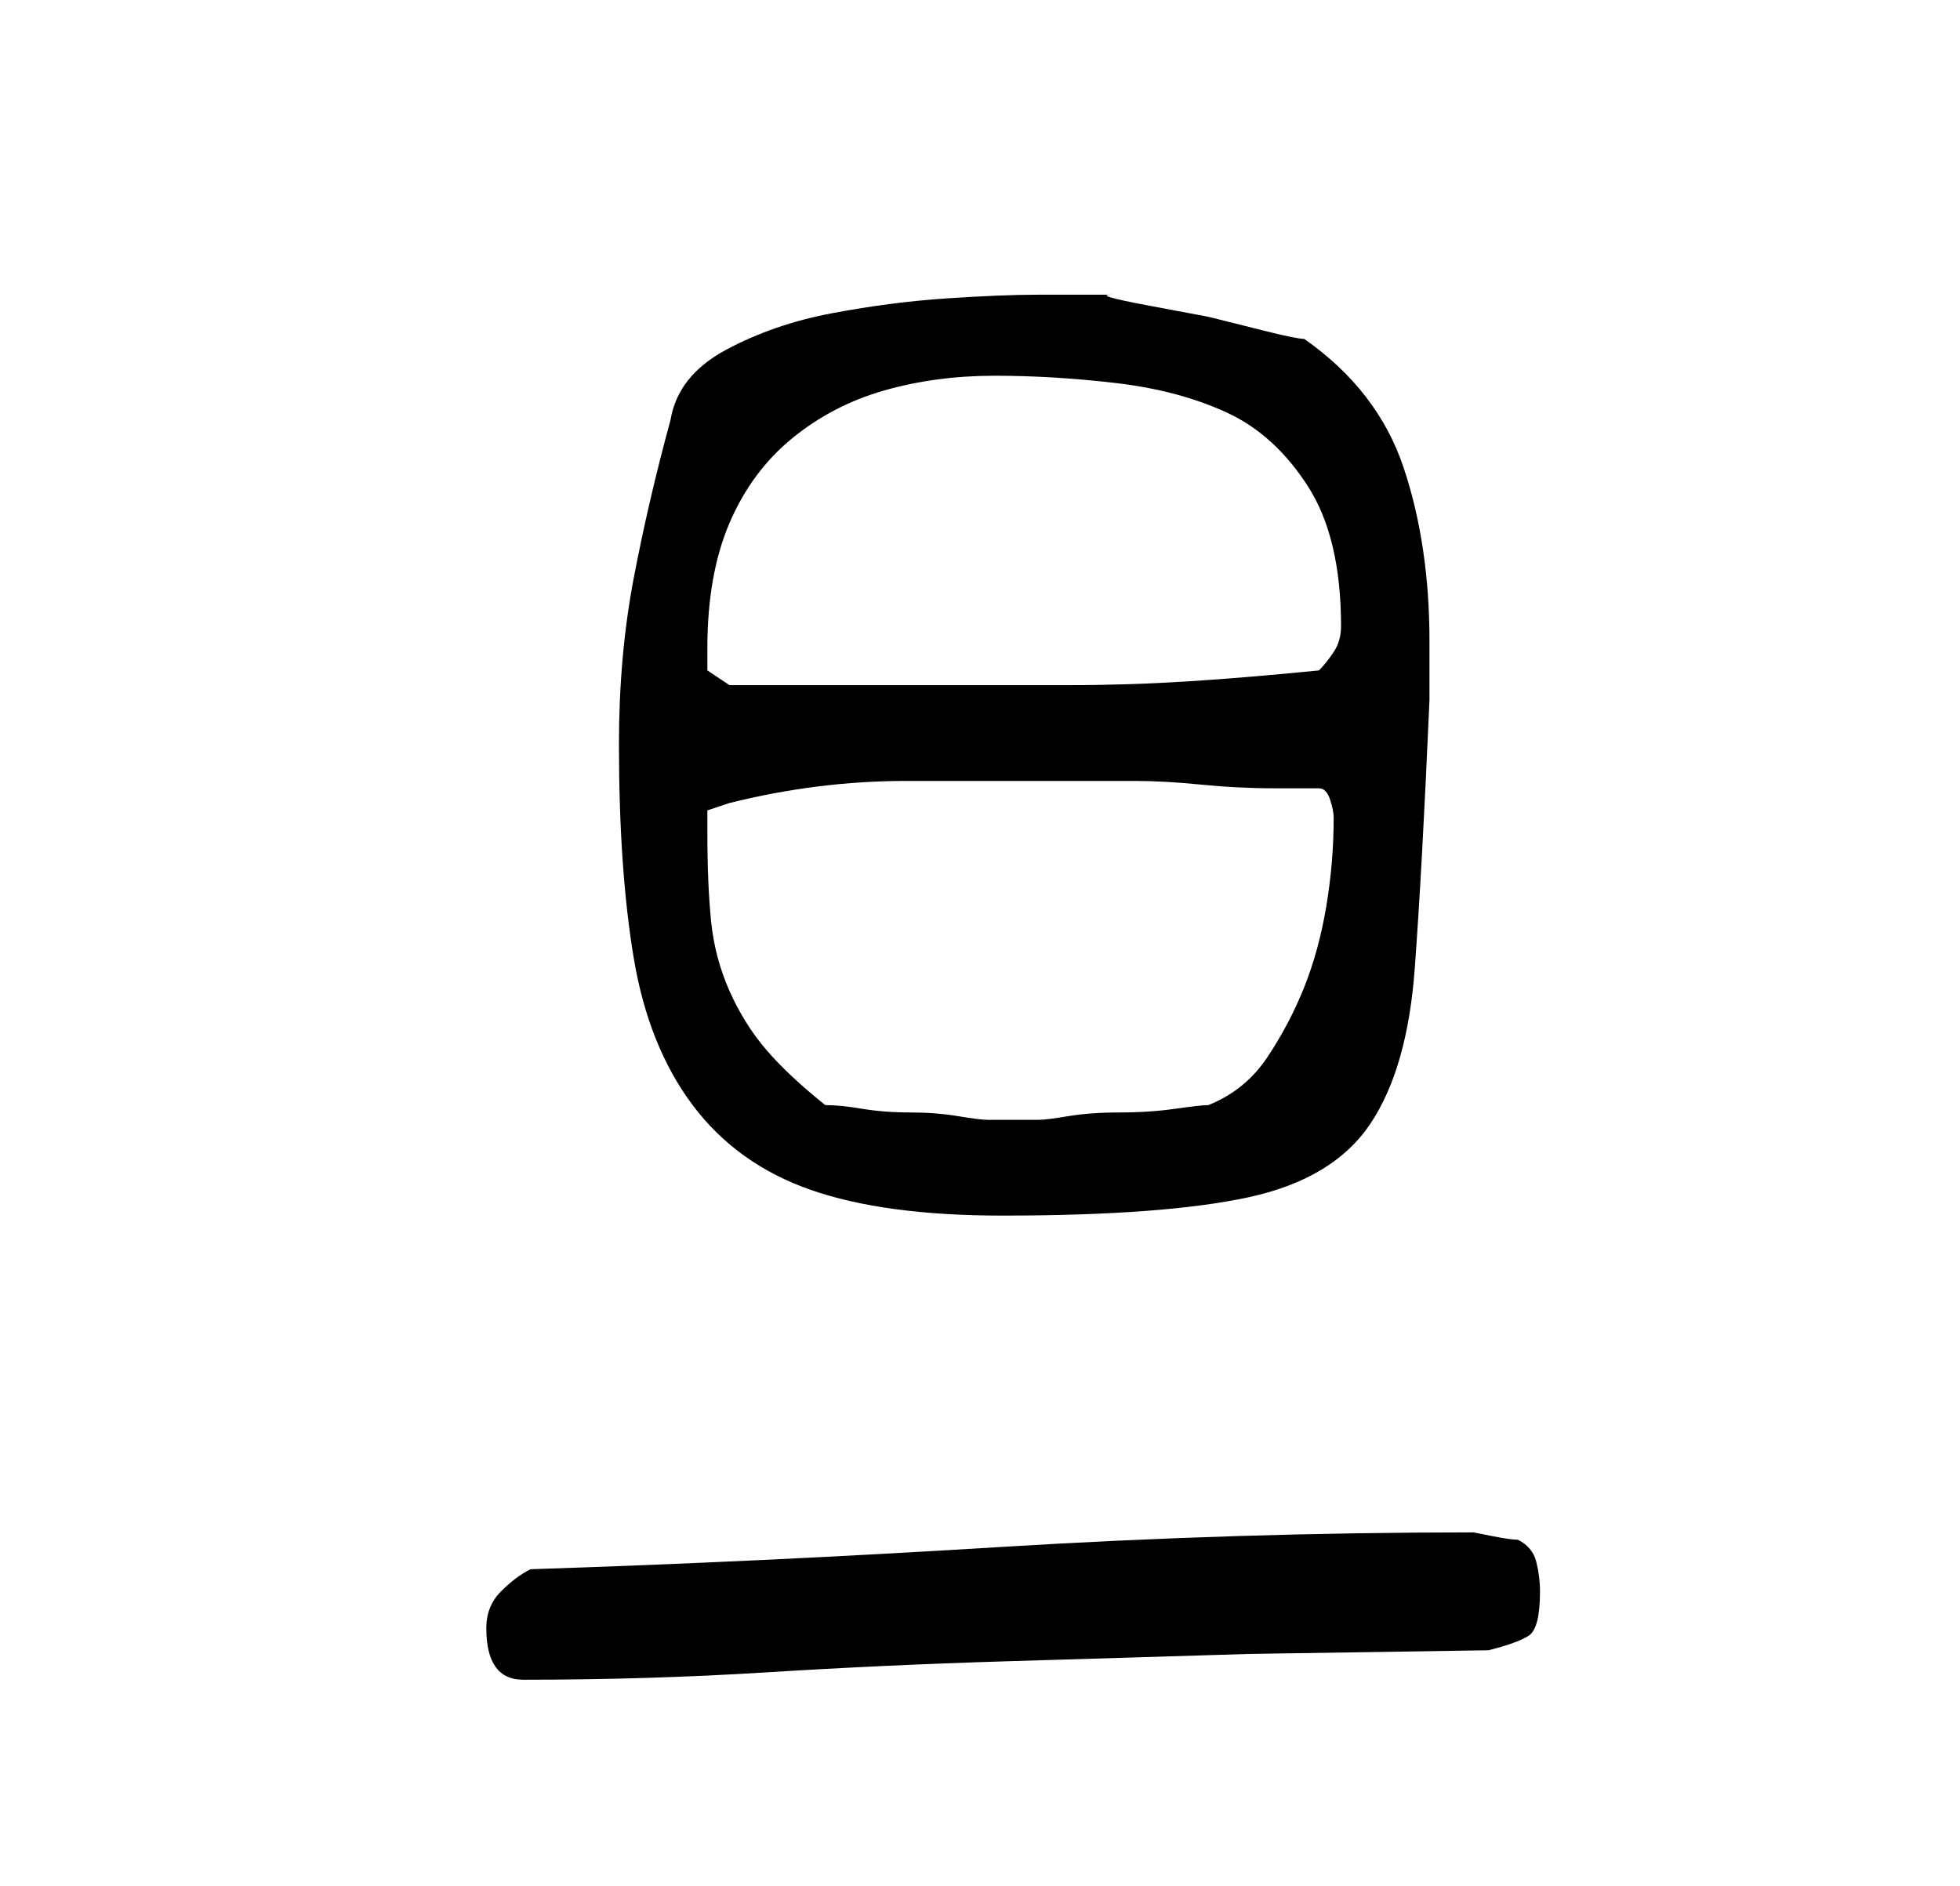 <?xml version="1.0" standalone="no"?>
<!DOCTYPE svg PUBLIC "-//W3C//DTD SVG 1.1//EN" "http://www.w3.org/Graphics/SVG/1.1/DTD/svg11.dtd" >
<svg xmlns="http://www.w3.org/2000/svg" xmlns:xlink="http://www.w3.org/1999/xlink" version="1.1" viewBox="-10 0 266 256">
   <path fill="currentColor"
d="M56 221q0 7 5 7q17 0 33 -1t32.5 -1.5l33 -1t32.5 -0.5q4 -1 5.5 -2t1.5 -6q0 -2 -0.5 -4t-2.5 -3q-1 0 -3.5 -0.5l-2.5 -0.5q-32 0 -64.5 2t-63.5 3q-2 1 -4 3t-2 5zM74 101q0 17 2 29t8 20t16 11.5t26 3.5q22 0 33.5 -2.5t16.5 -10t6 -21t2 -36.5v-8q0 -13 -3.5 -23.5
t-13.5 -17.5q-1 0 -5 -1l-8 -2t-8 -1.5t-5 -1.5h-10q-5 0 -12.5 0.5t-15.5 2t-14.5 5t-7.5 9.5q-3 11 -5 21.5t-2 22.5zM102 150q-5 -4 -8 -7.5t-5 -8t-2.5 -9.5t-0.5 -12v-3t3 -1q12 -3 24 -3h24h7q4 0 9 0.5t10 0.5h6q1 0 1.5 1.5t0.5 2.5q0 6 -1 12t-3 11t-5 9.5t-8 6.5
q-1 0 -4.5 0.5t-7.5 0.5t-7 0.5t-4 0.5h-4h-3q-1 0 -4 -0.5t-6.5 -0.5t-6.5 -0.5t-5 -0.5zM86 88q0 -10 3 -17t8.5 -11.5t12.5 -6.5t15 -2t16.5 1t15 4t11 10t4.5 19q0 2 -1 3.5t-2 2.5q-10 1 -18 1.5t-16 0.5h-15.5h-16.5h-14l-3 -2v-1.5v-1.5z" />
</svg>
